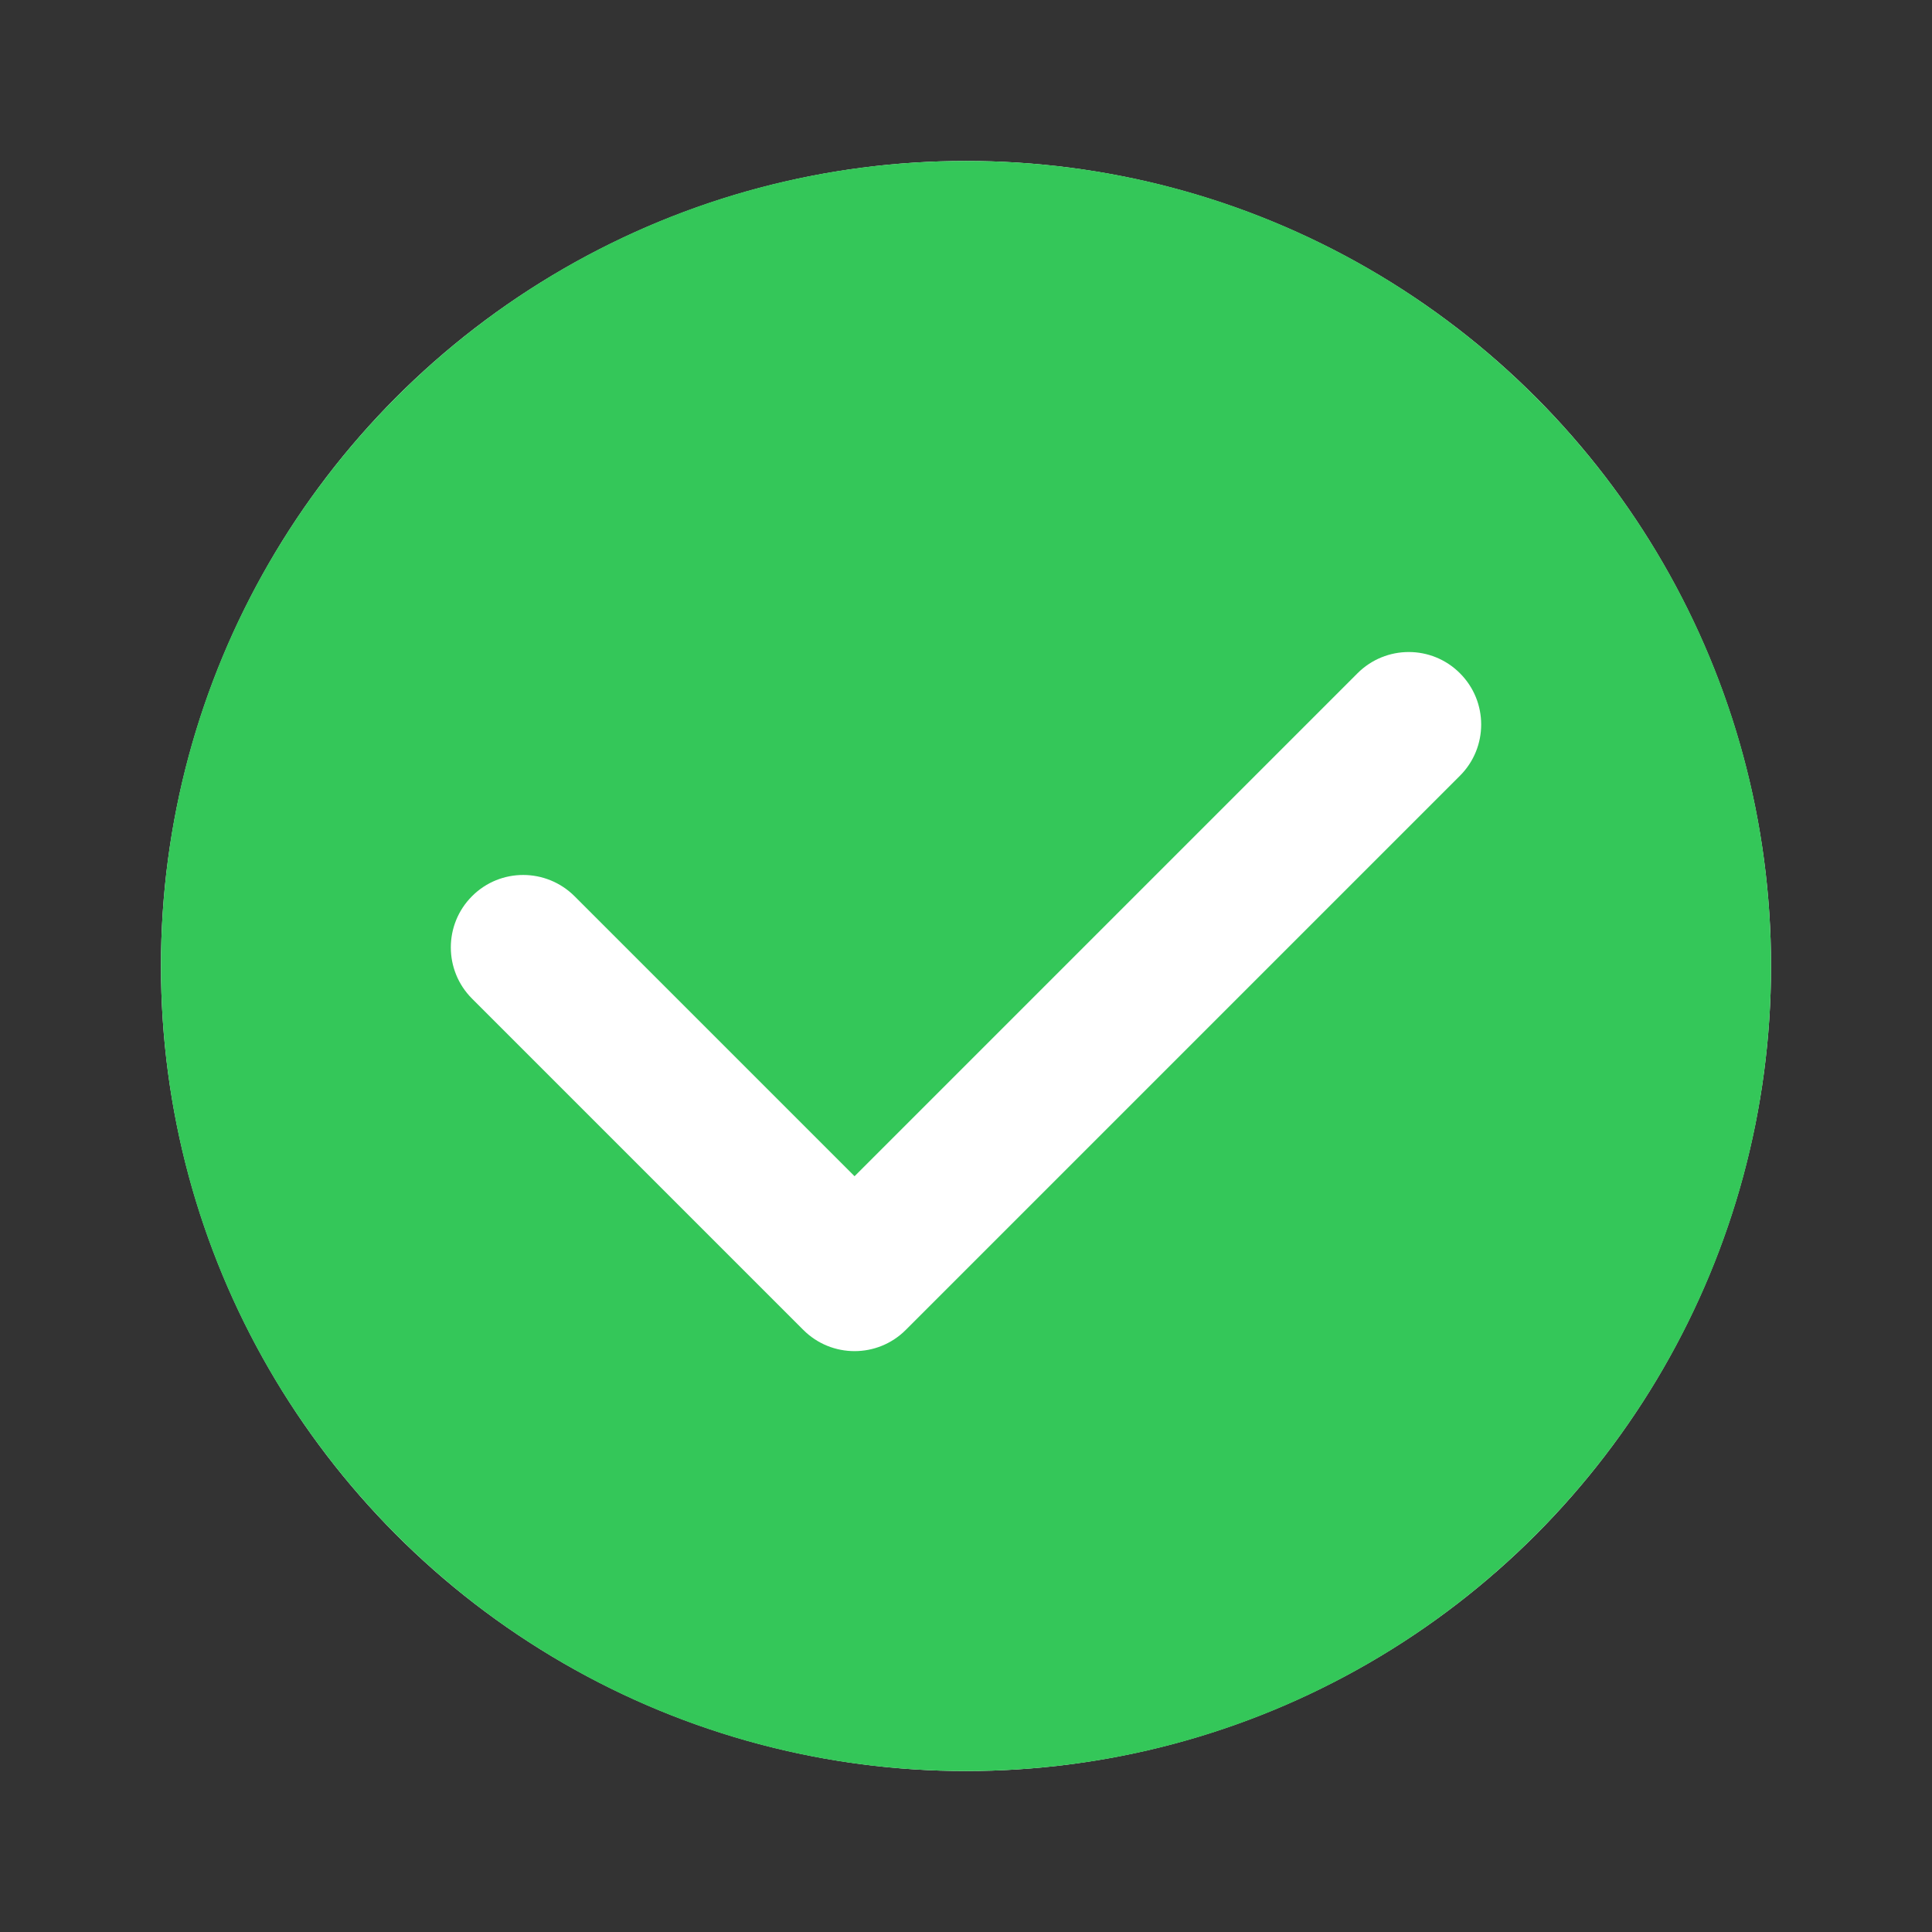 <svg width="16" height="16" viewBox="0 0 16 16" fill="none" xmlns="http://www.w3.org/2000/svg">
<rect x="0" y="0" width="16" height="16" fill="#333333" stroke="none"/>
<circle cx="8" cy="8" r="6.667" fill="white"/>
<path fill-rule="evenodd" clip-rule="evenodd" d="M8 1.333C4.318 1.333 1.333 4.318 1.333 8C1.333 11.682 4.318 14.667 8 14.667C11.682 14.667 14.667 11.682 14.667 8C14.667 4.318 11.682 1.333 8 1.333ZM12.091 6.424C12.325 6.19 12.325 5.81 12.091 5.576C11.857 5.341 11.477 5.341 11.242 5.576L7.077 9.741L4.758 7.422C4.523 7.188 4.143 7.187 3.909 7.422C3.675 7.656 3.675 8.036 3.909 8.27L6.653 11.014C6.887 11.248 7.267 11.248 7.501 11.014L12.091 6.424Z" fill="#34C759"/>
</svg>
